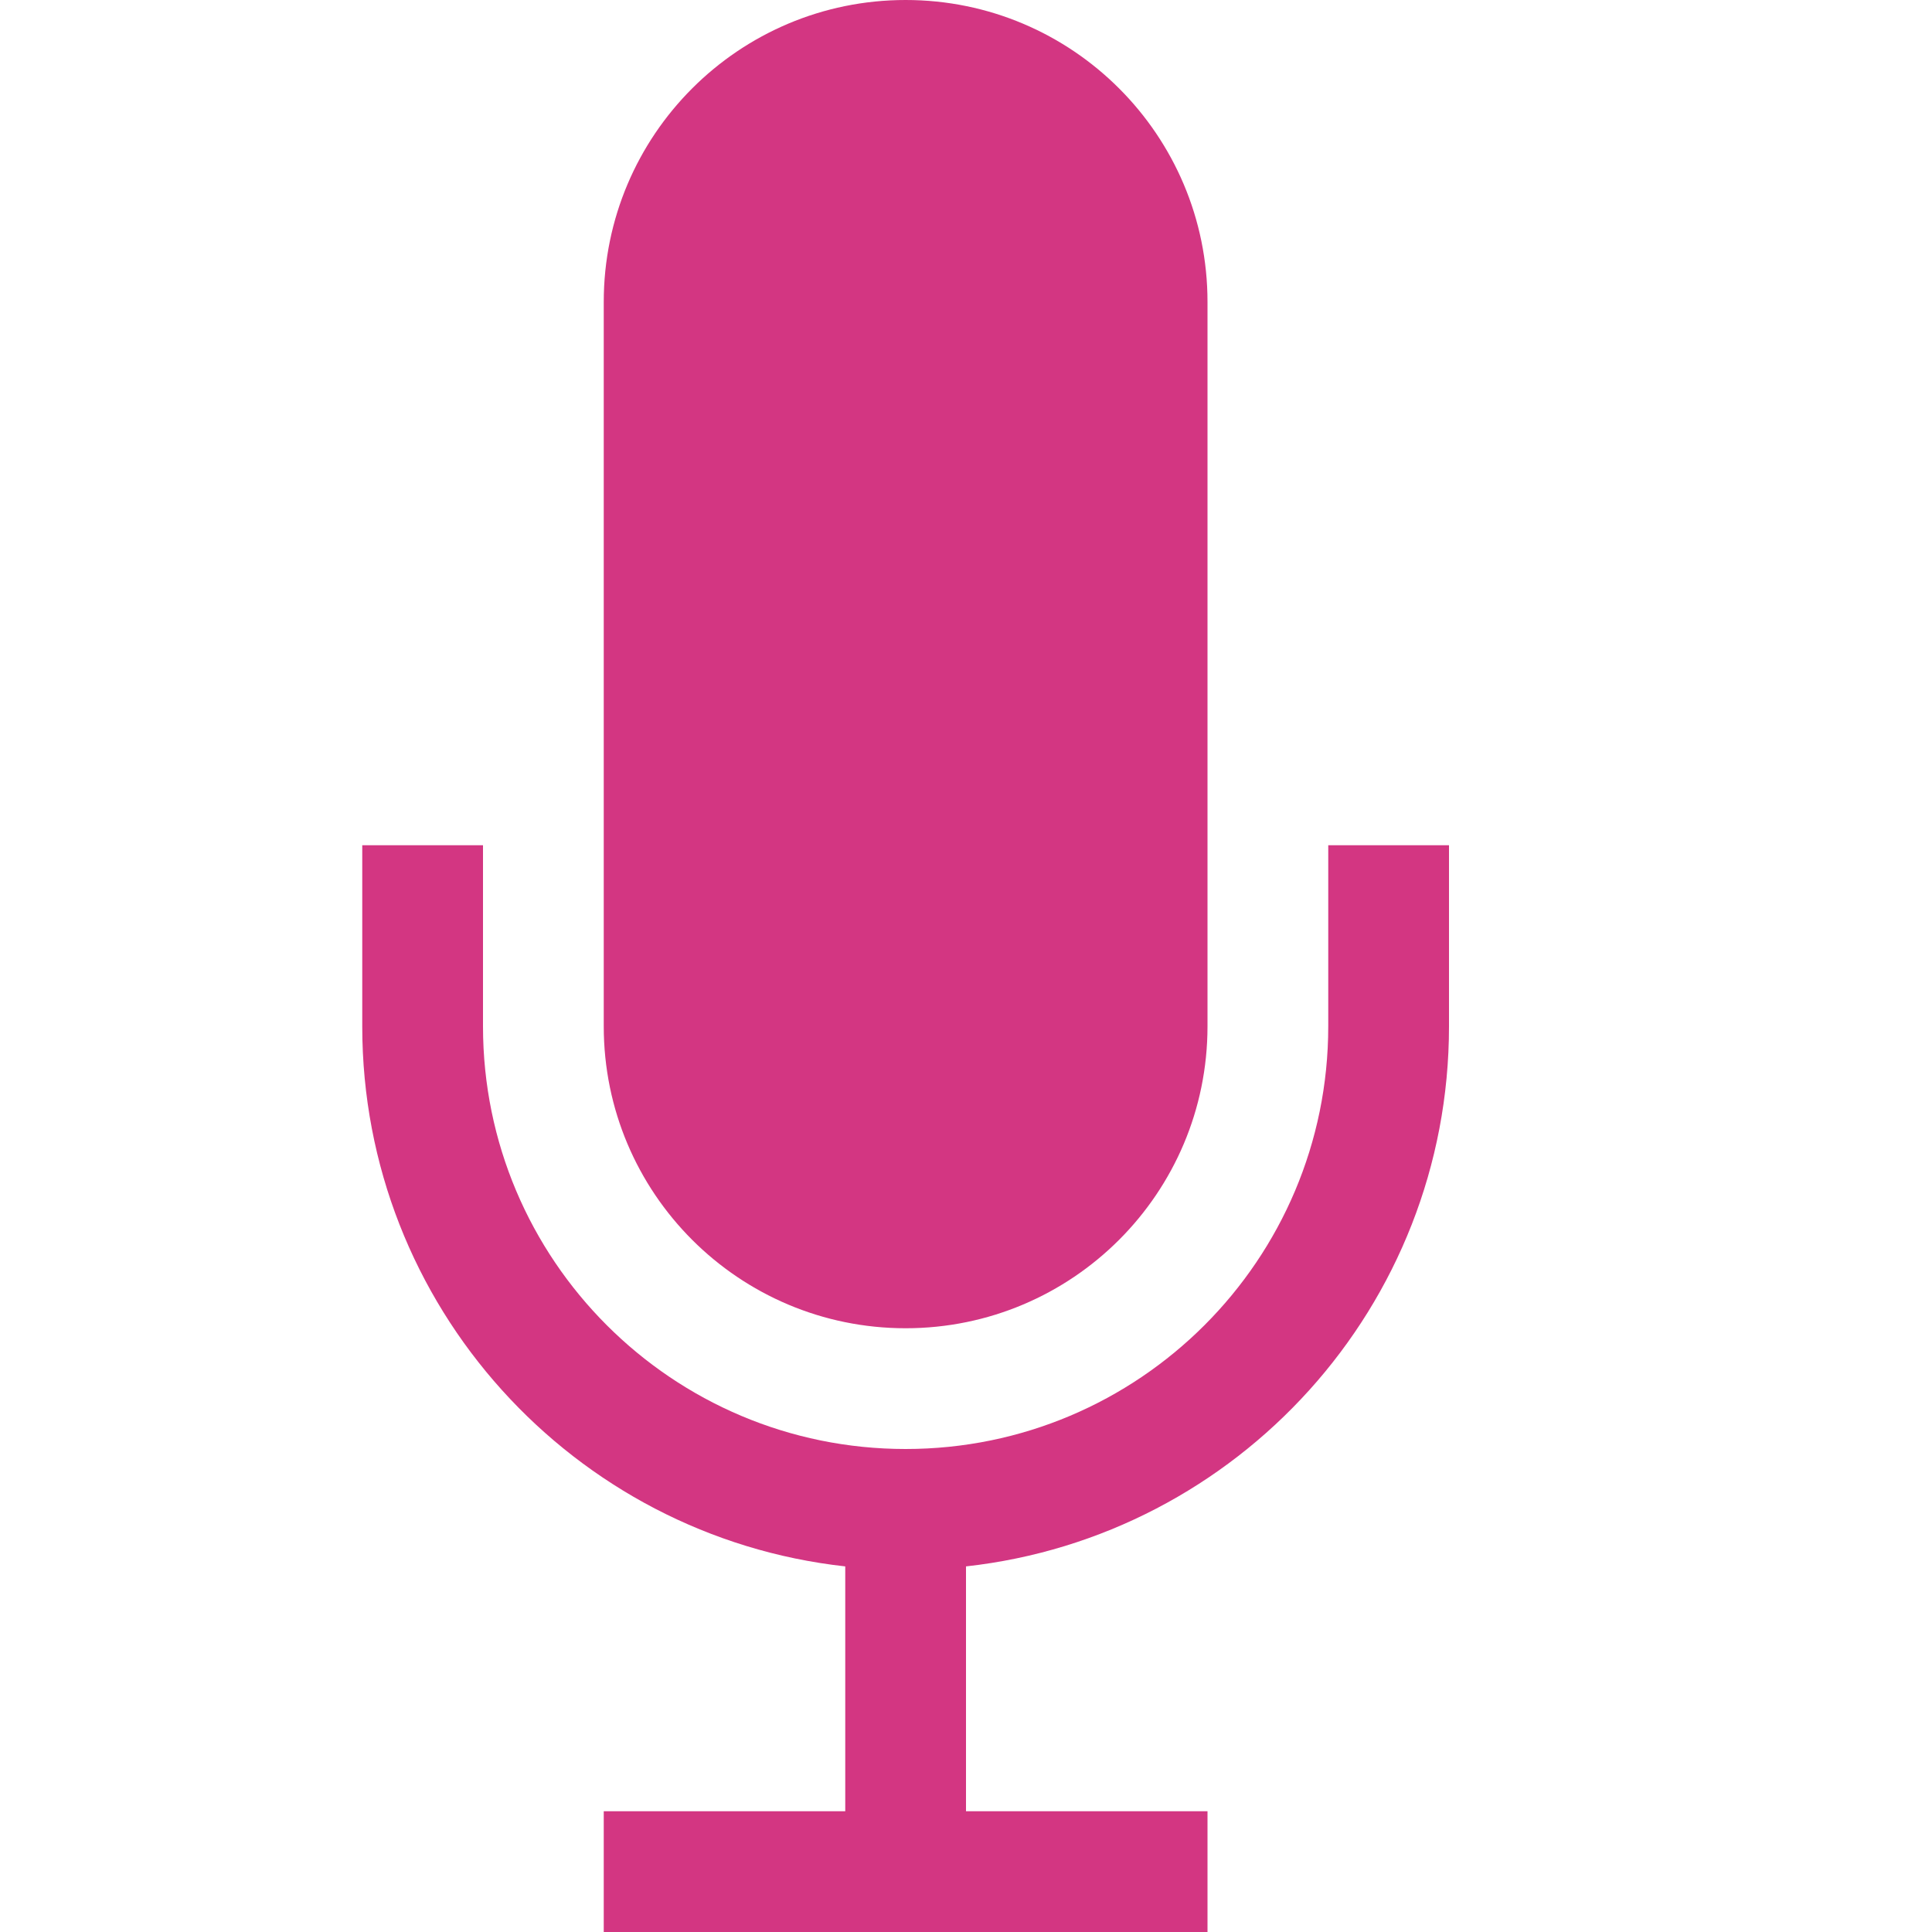 <!DOCTYPE svg PUBLIC "-//W3C//DTD SVG 1.1//EN" "http://www.w3.org/Graphics/SVG/1.1/DTD/svg11.dtd">
<svg xmlns="http://www.w3.org/2000/svg" xmlns:xlink="http://www.w3.org/1999/xlink" version="1.1" width="64px" height="64px" viewBox="0 0 64 64">
<path d="M30 44c5.523 0 10-4.477 10-10v-24c0-5.523-4.477-10-10-10s-10 4.477-10 10v24c0 5.523 4.477 10 10 10zM44 28v6c0 7.732-6.268 14-14 14s-14-6.268-14-14v-6h-4v6c0 9.265 7 16.894 16 17.889v8.111h-8v4h20v-4h-8v-8.111c9-0.995 16-8.624 16-17.889v-6h-4z" fill="#d33682"/>
</svg>